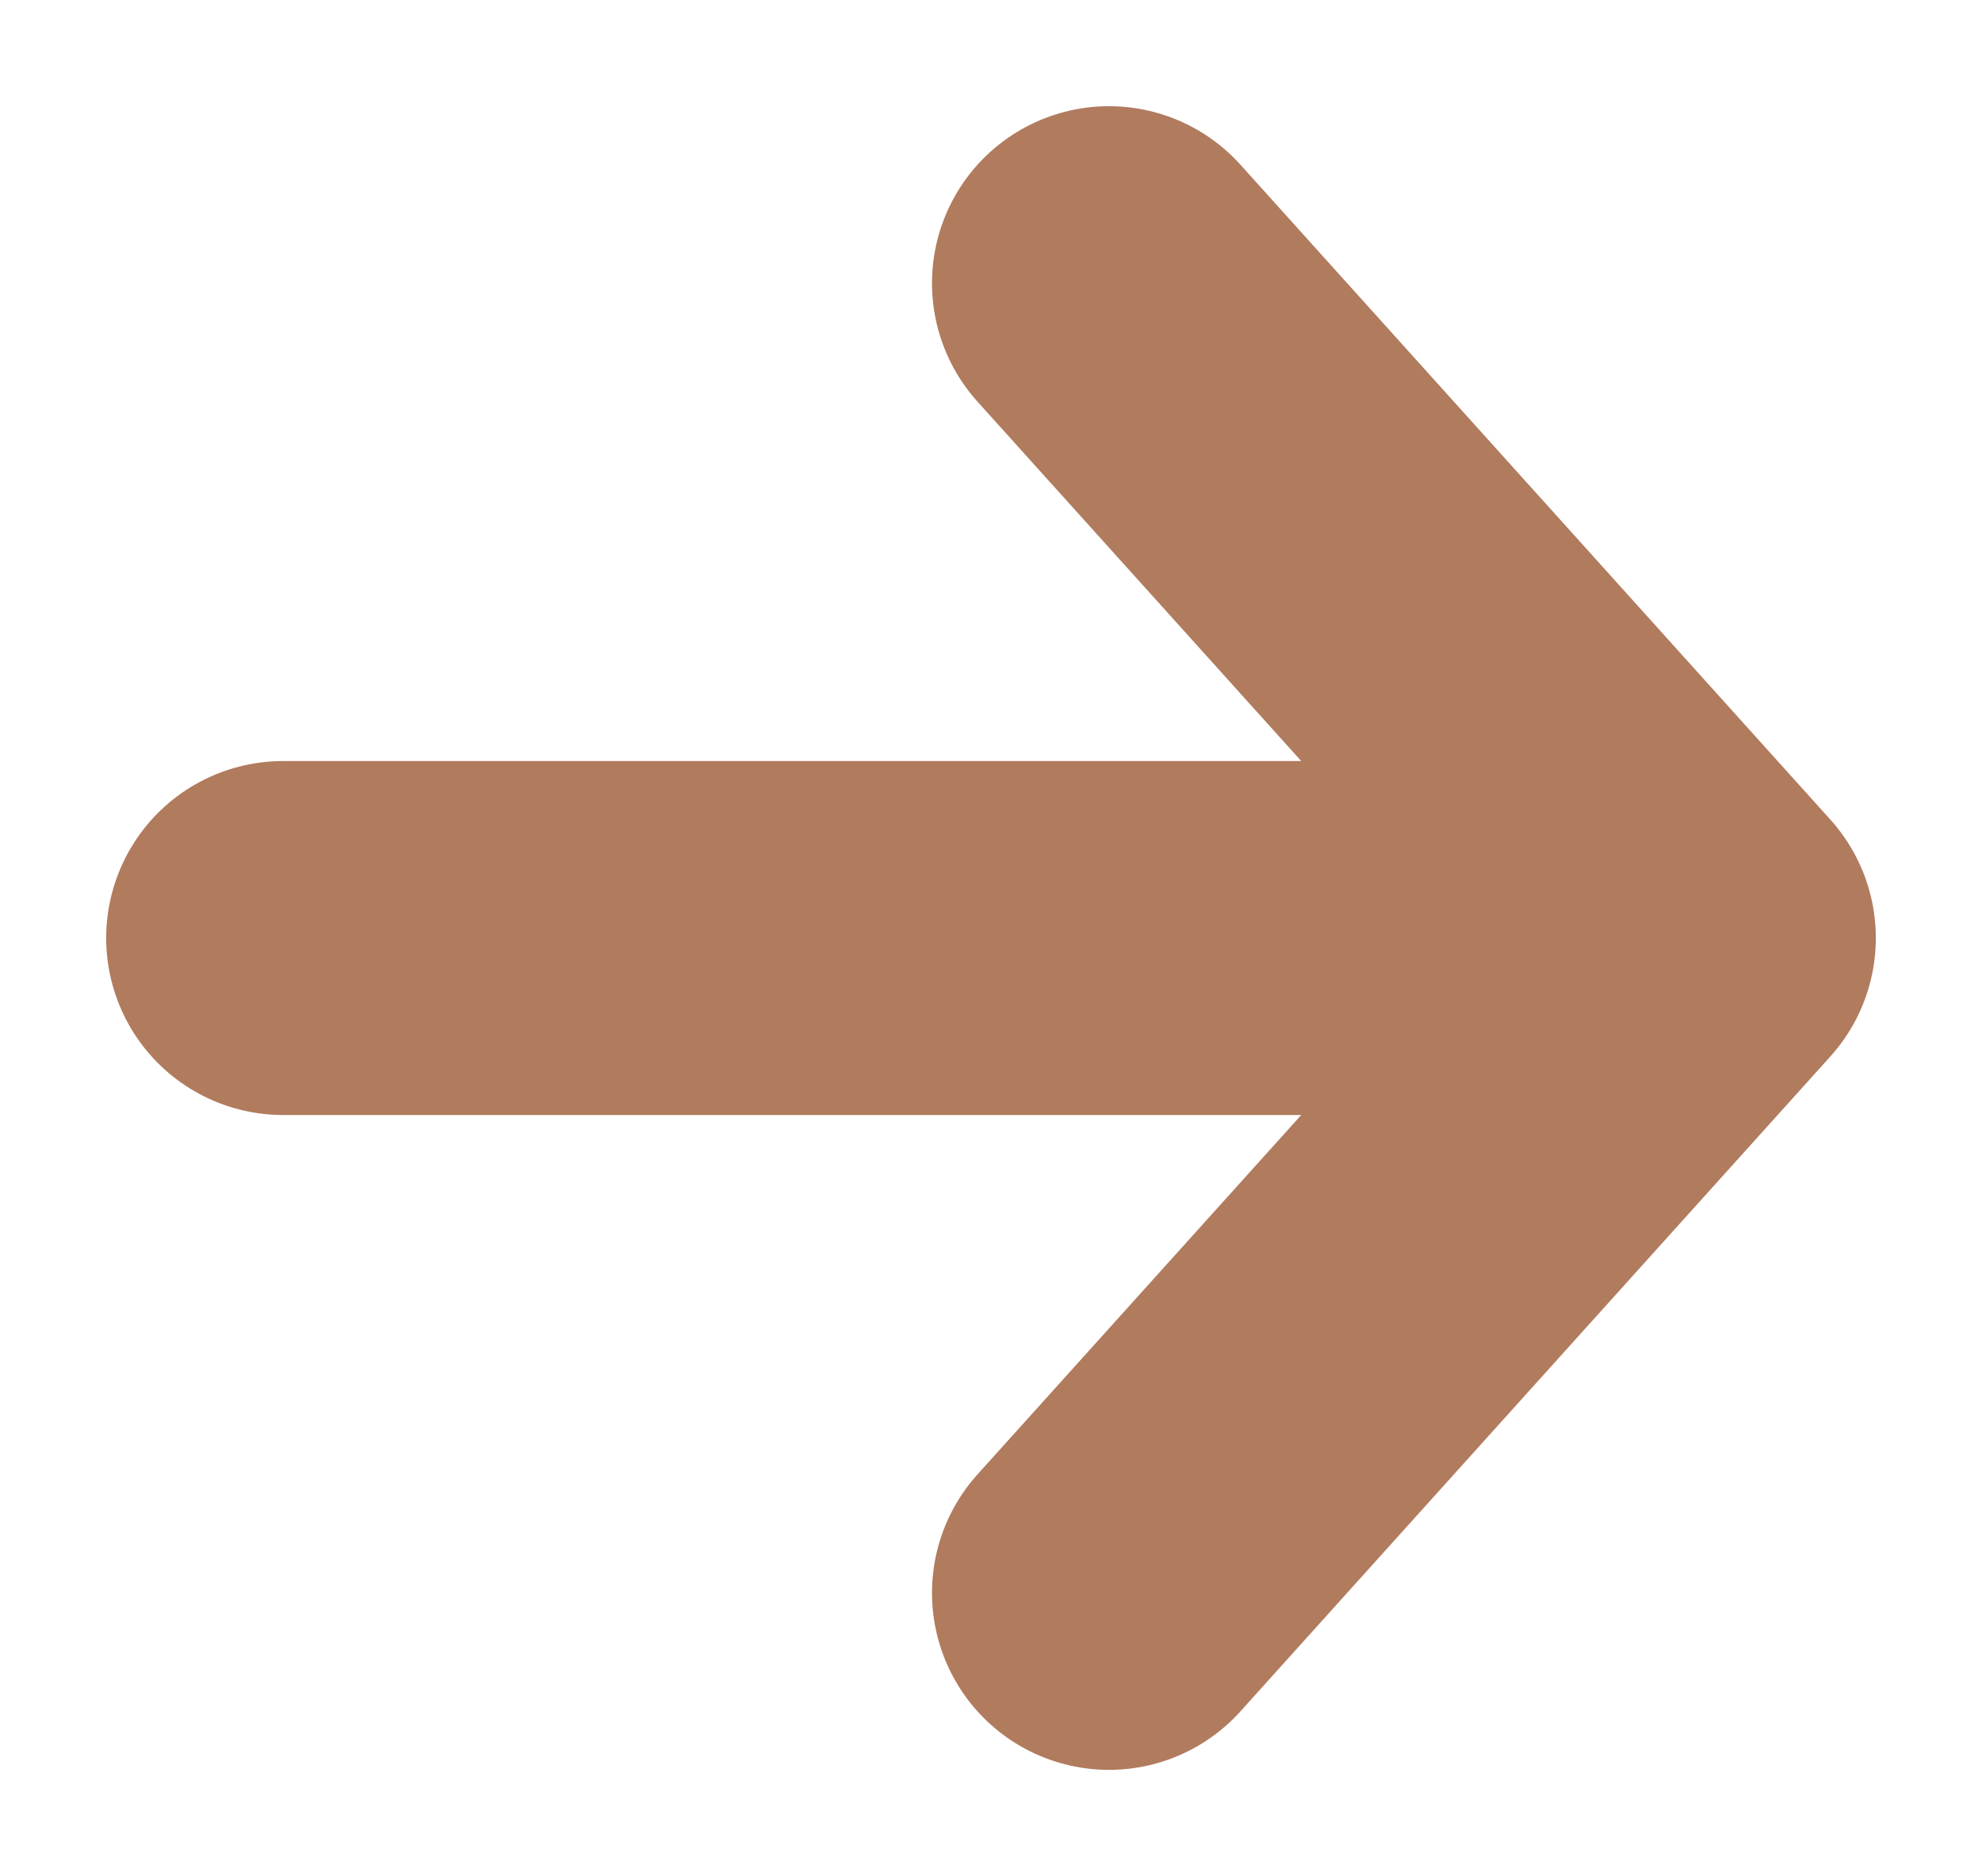 <svg width="56" height="53" viewBox="0 0 56 53" fill="none" xmlns="http://www.w3.org/2000/svg">
<g filter="url(#filter0_d_115_1134)">
<path d="M31.333 5L48 23.5M48 23.5L31.333 42M48 23.5L8 23.5" stroke="#B17B5E" stroke-width="10" stroke-linecap="round" stroke-linejoin="round"/>
</g>
<defs>
<filter id="filter0_d_115_1134" x="0" y="0" width="56" height="53" filterUnits="userSpaceOnUse" color-interpolation-filters="sRGB">
<feFlood flood-opacity="0" result="BackgroundImageFix"/>
<feColorMatrix in="SourceAlpha" type="matrix" values="0 0 0 0 0 0 0 0 0 0 0 0 0 0 0 0 0 0 127 0" result="hardAlpha"/>
<feOffset dy="3"/>
<feGaussianBlur stdDeviation="1.5"/>
<feComposite in2="hardAlpha" operator="out"/>
<feColorMatrix type="matrix" values="0 0 0 0 0 0 0 0 0 0 0 0 0 0 0 0 0 0 0.25 0"/>
<feBlend mode="normal" in2="BackgroundImageFix" result="effect1_dropShadow_115_1134"/>
<feBlend mode="normal" in="SourceGraphic" in2="effect1_dropShadow_115_1134" result="shape"/>
</filter>
</defs>
</svg>
